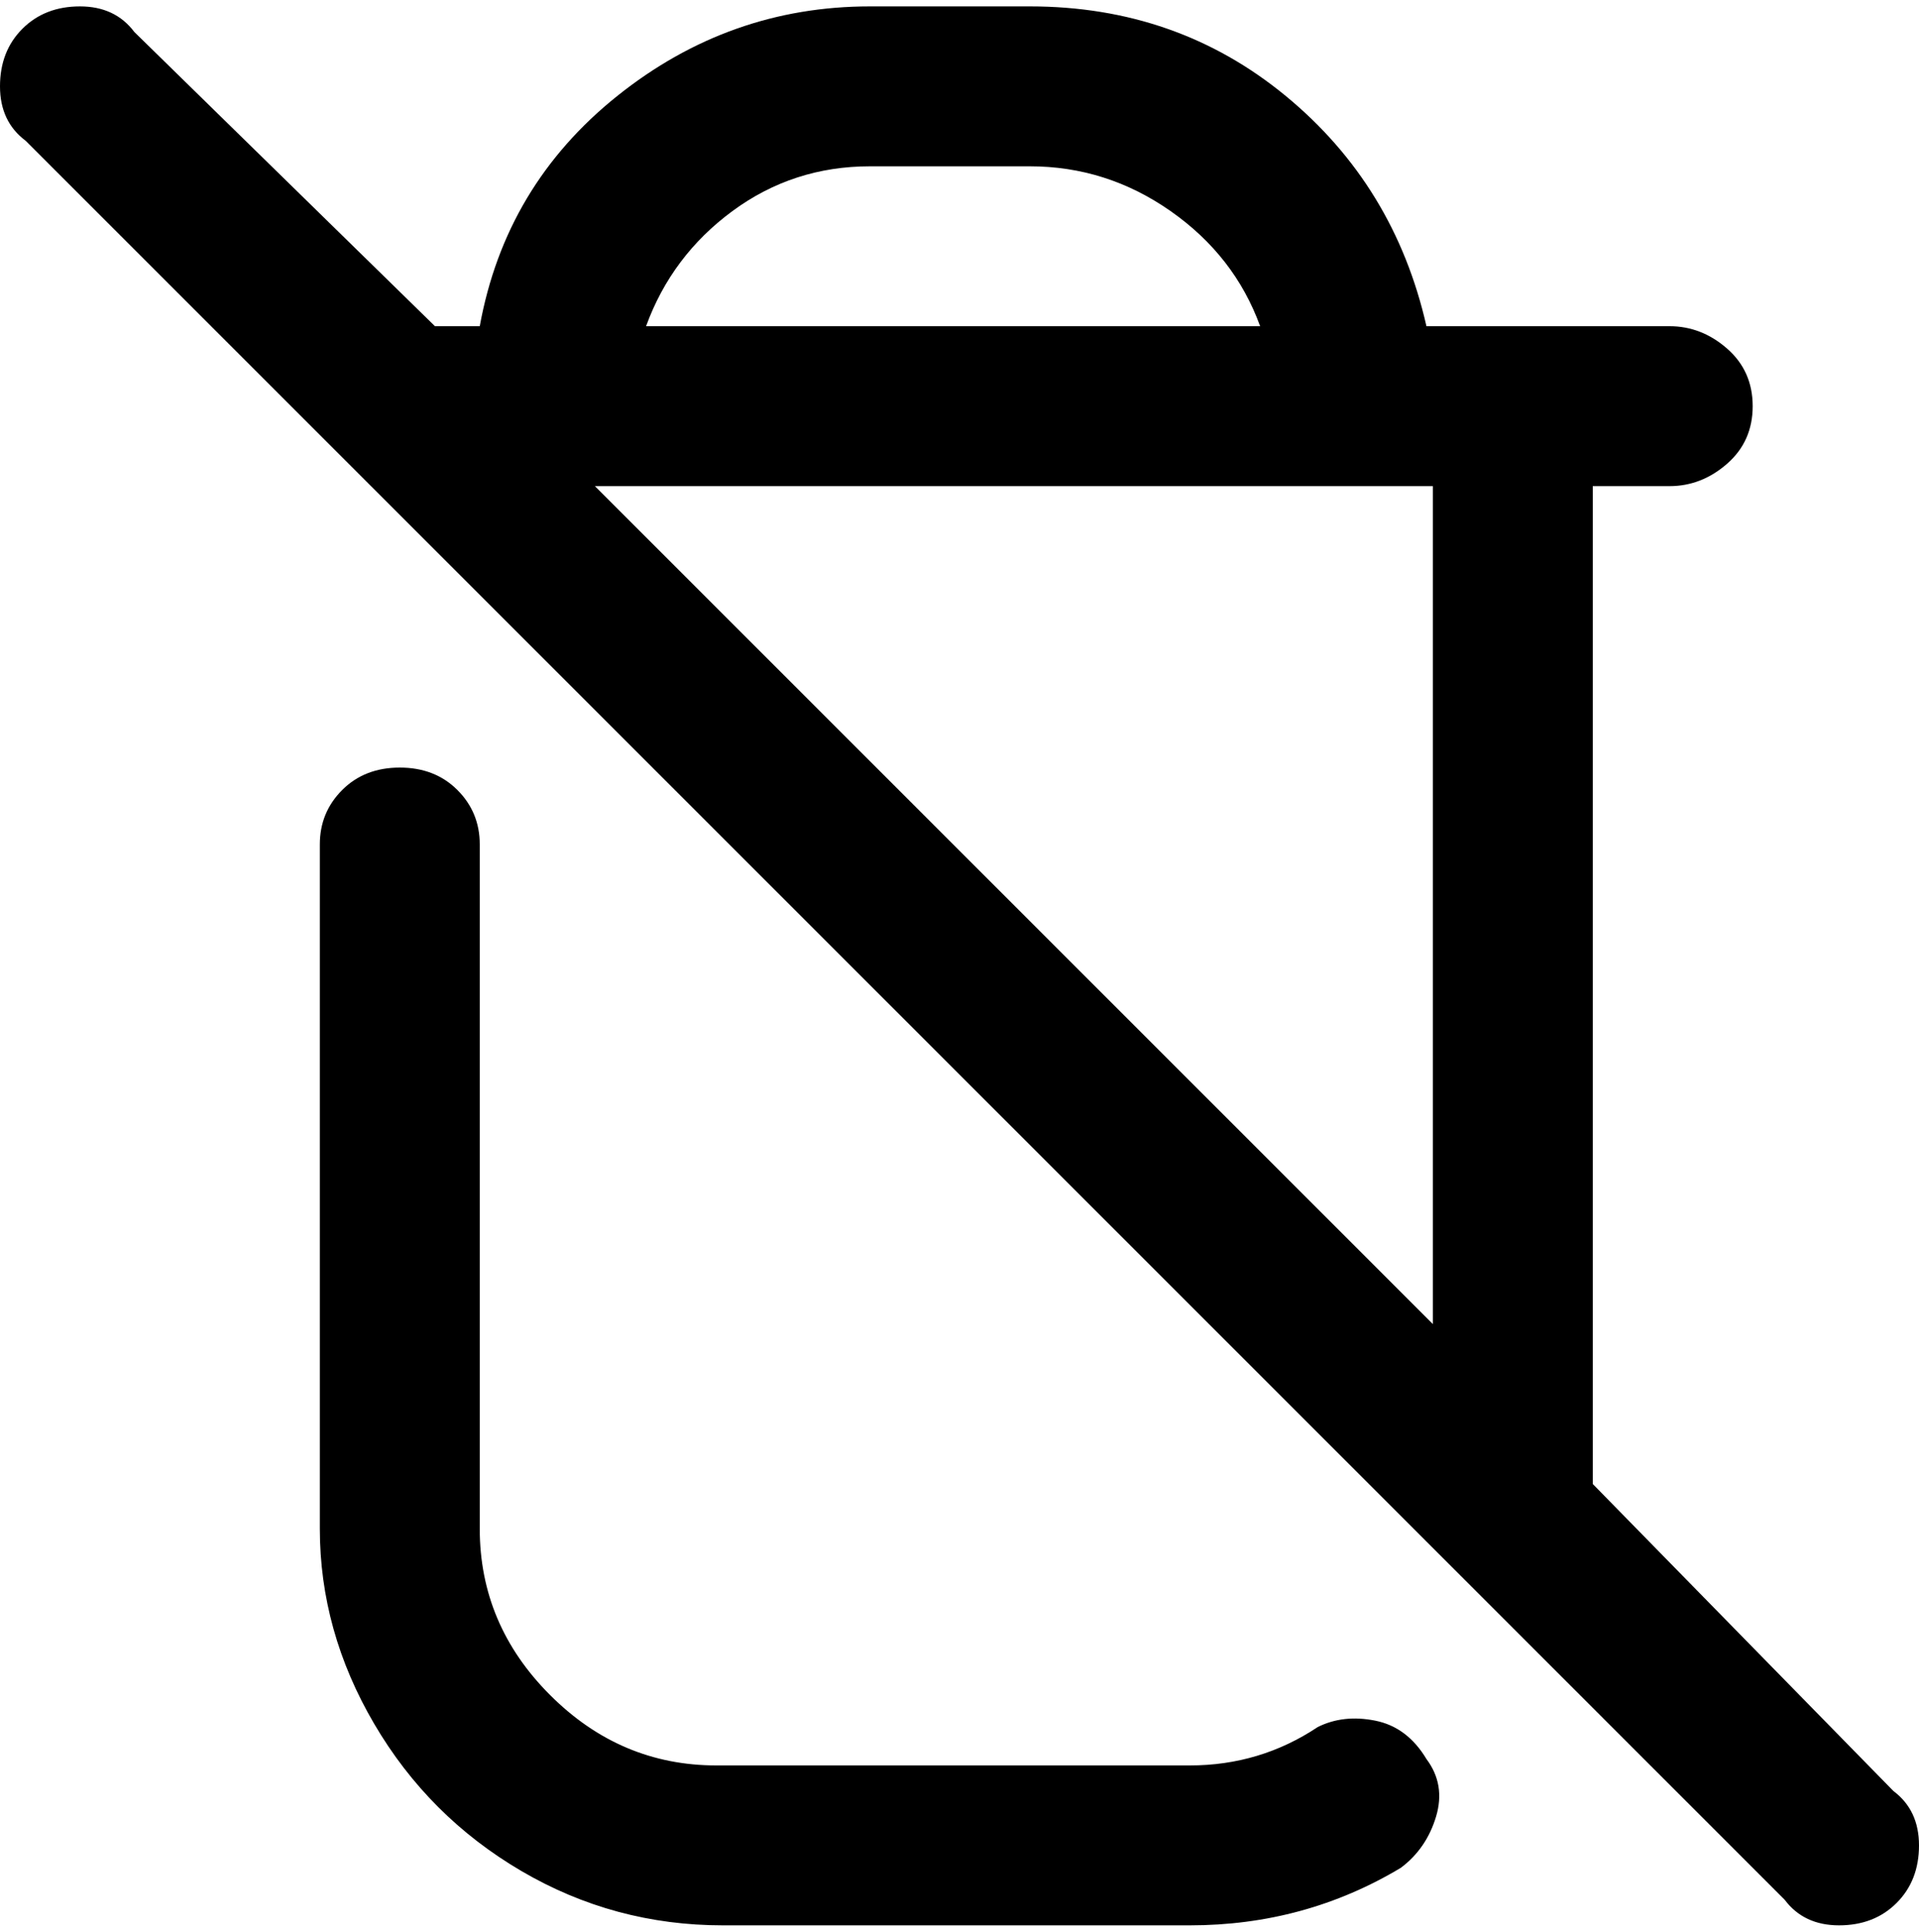 <svg viewBox="0 0 300 302.001" xmlns="http://www.w3.org/2000/svg"><path d="M296 280l-47-48V76h12q5 0 9-3.5t4-9q0-5.5-4-9t-9-3.5h-38q-5-22-22-36T161 1h-25q-22 0-39.5 14T75 51h-7L21 5q-3-4-8.5-4t-9 3.5Q0 8 0 13.5T4 22l275 275q3 4 8.5 4t9-3.5q3.5-3.5 3.5-9t-4-8.5zm-72-73L93 76h131v131zM136 26h25q12 0 22 7t14 18h-96q4-11 13.5-18t21.5-7zm87 249q3 4 1.5 9t-5.5 8q-15 9-33 9h-73q-17 0-31.5-8.5t-23-23Q50 255 50 239V132q0-5 3.5-8.5t9-3.5q5.5 0 9 3.5T75 132v107q0 15 11 26t26 11h74q11 0 20-6 4-2 9-1t8 6z"/></svg>